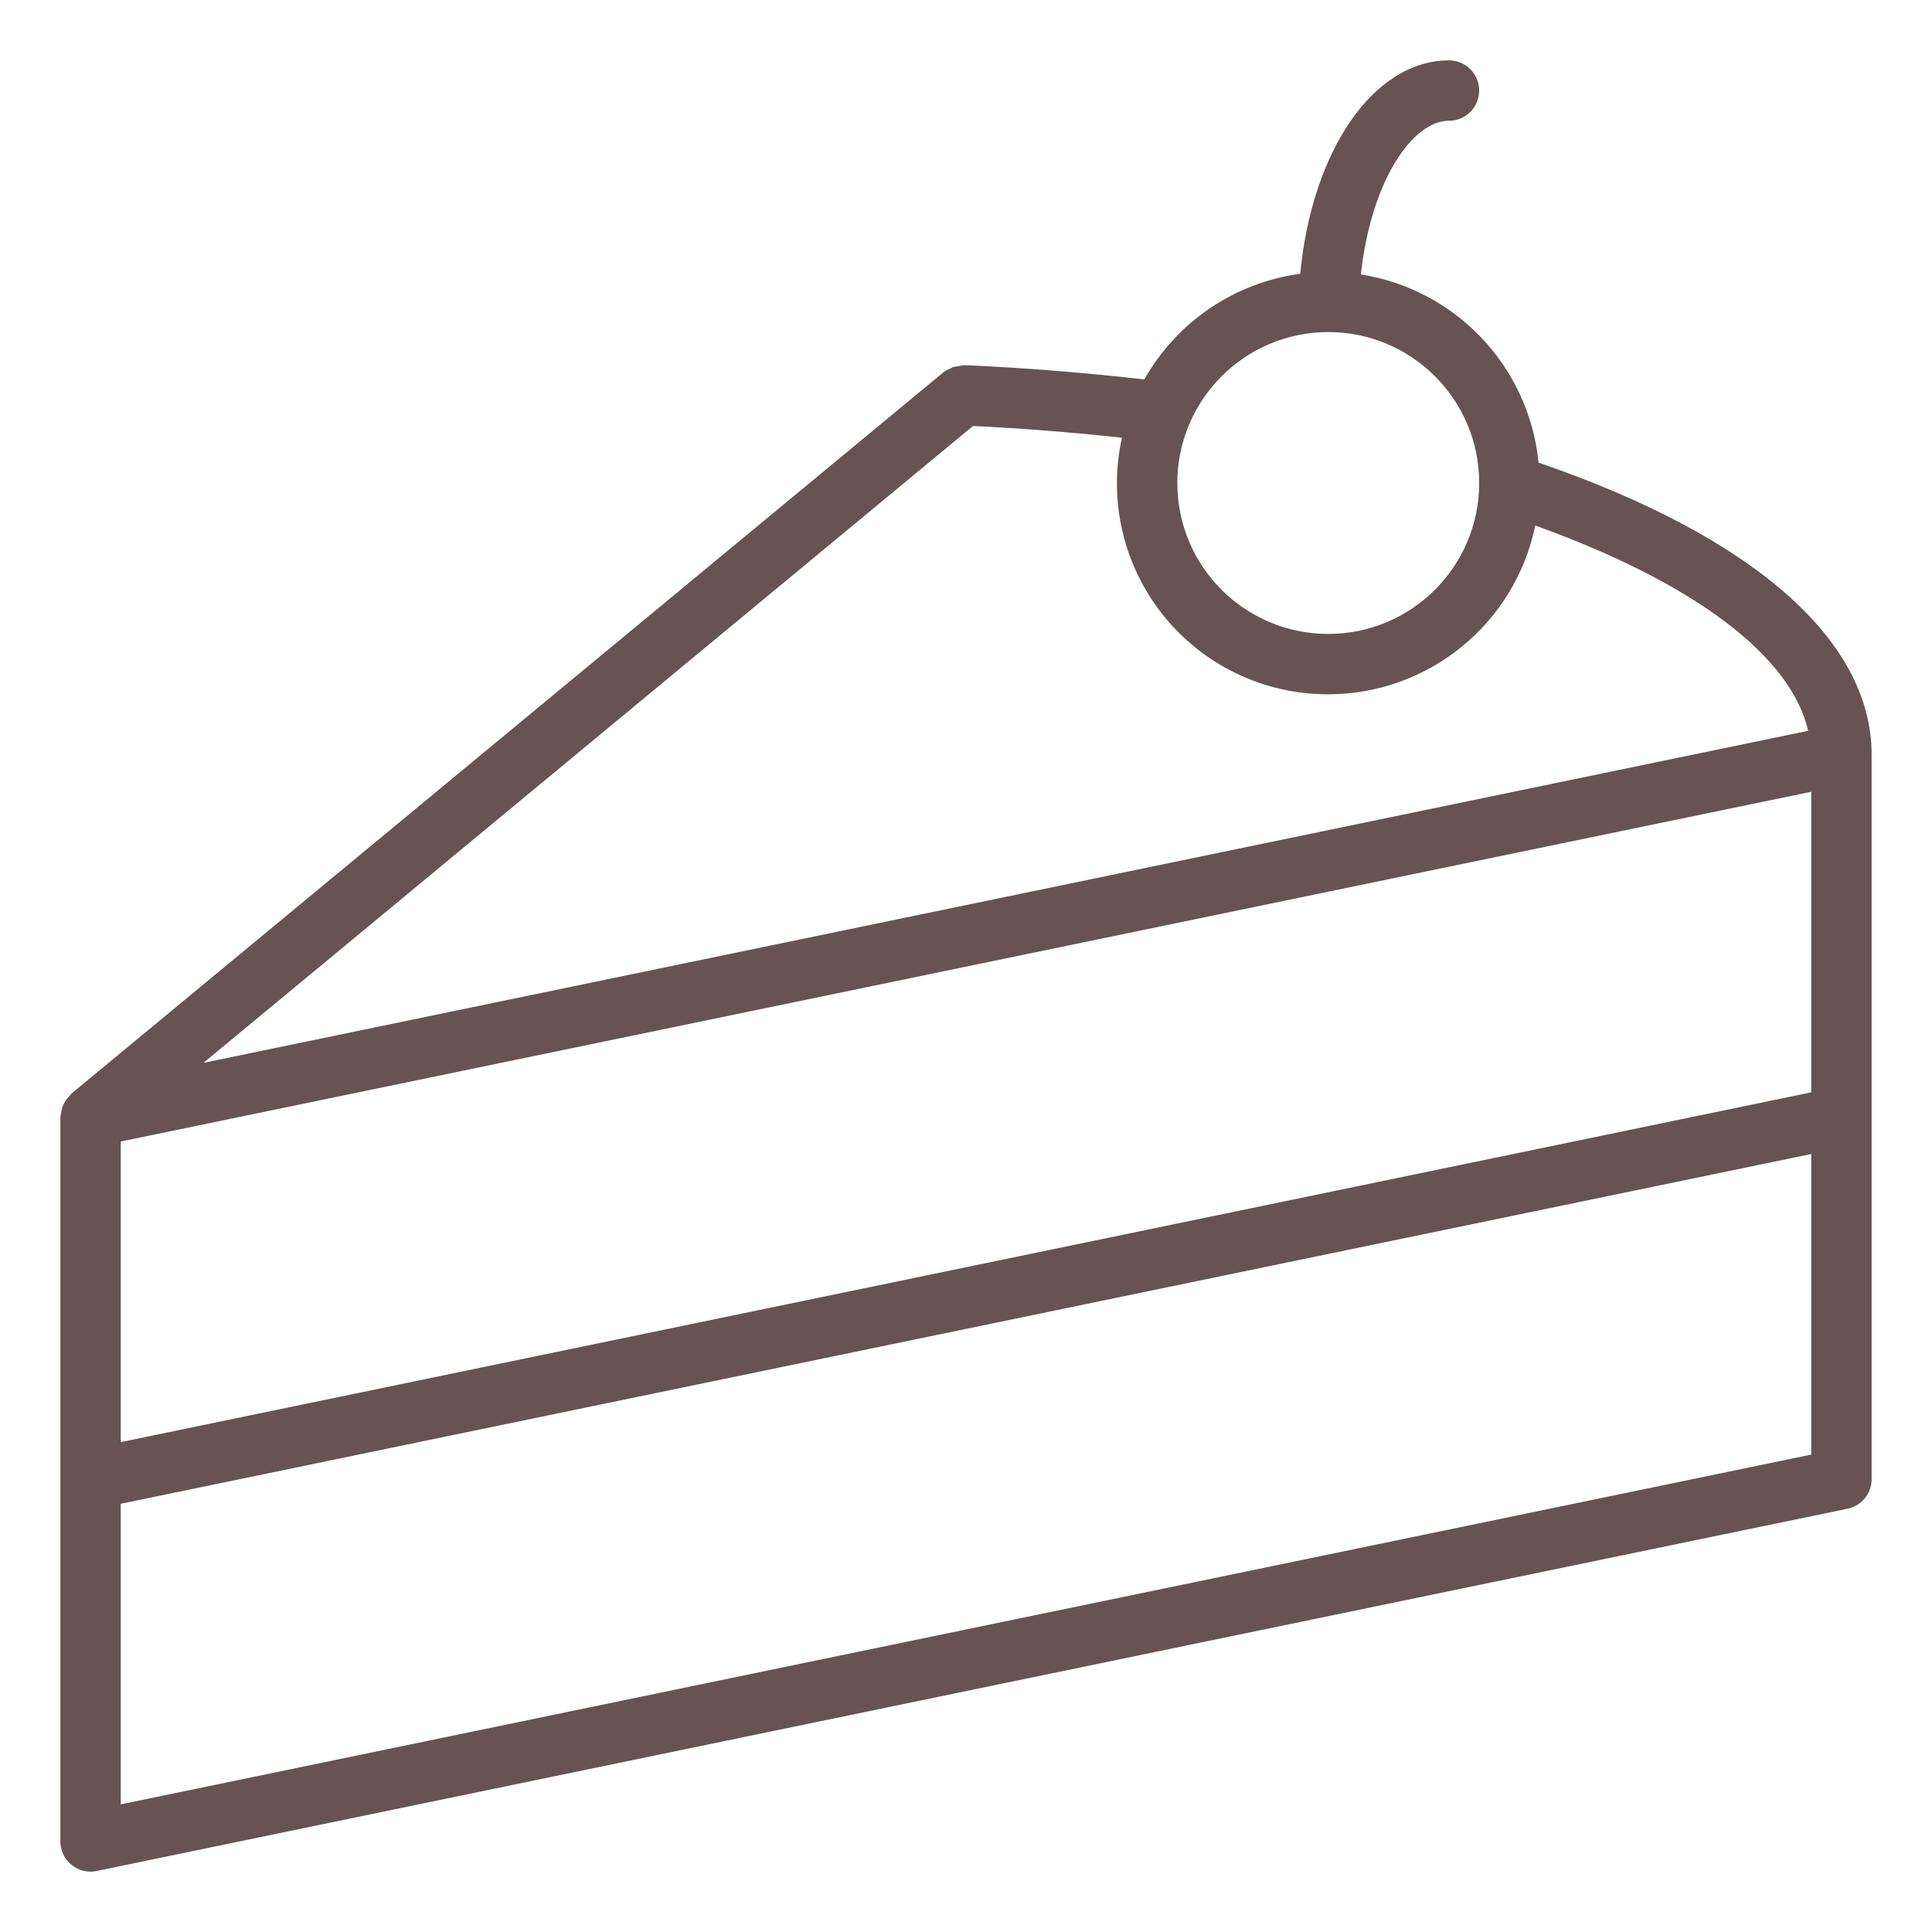 <?xml version="1.0"?>
<svg xmlns="http://www.w3.org/2000/svg" height="512px" viewBox="-20 -20 640 640" width="512px"><g><path d="m489.656 133.242c-3.137-31.754-27.332-57.367-58.844-62.324 3.336-30.805 16.996-50.918 29.188-50.918 5.523 0 10-4.477 10-10s-4.477-10-10-10c-25 0-45.359 29.82-49.293 70.688-21.738 2.945-40.844 15.895-51.625 35-19.203-2.176-39.129-3.836-59.645-4.734-1.238.211-2.484.418-3.73.629-.316.145-.625.312-.926.496-.762.289-1.484.68-2.148 1.156l-289.016 239.066c-.219.18-.305.43-.508.629-.555.543-1.047 1.152-1.461 1.812-.262.395-.496.809-.695 1.238-.285.668-.488 1.371-.609 2.09-.125.477-.207.961-.258 1.453 0 .168-.086.316-.086.484v239.992c0 5.523 4.477 10 10 10 .672-.004 1.344-.074 2-.211l580-120c4.656-.953 7.996-5.039 8-9.789v-240c0-37.938-39.121-72.262-110.344-96.758zm-469.656 224.898 560-115.859v99.57l-560 115.867zm400-268.141c27.613 0 50 22.387 50 50s-22.387 50-50 50-50-22.387-50-50c.035-27.602 22.398-49.965 50-50zm0 120c33.219-.039 61.852-23.383 68.578-55.906 52.559 18.895 84.703 43.168 90.41 67.996l-531.602 110 254.934-210.973c16.906.812 33.359 2.164 49.34 3.875-4.598 20.707.457 42.387 13.75 58.918 13.293 16.535 33.375 26.133 54.59 26.09zm-400 367.719v-99.57l560-115.867v99.57zm0 0" data-original="#000000" class="active-path" data-old_color="#000000" fill="#675353"/></g> </svg>
